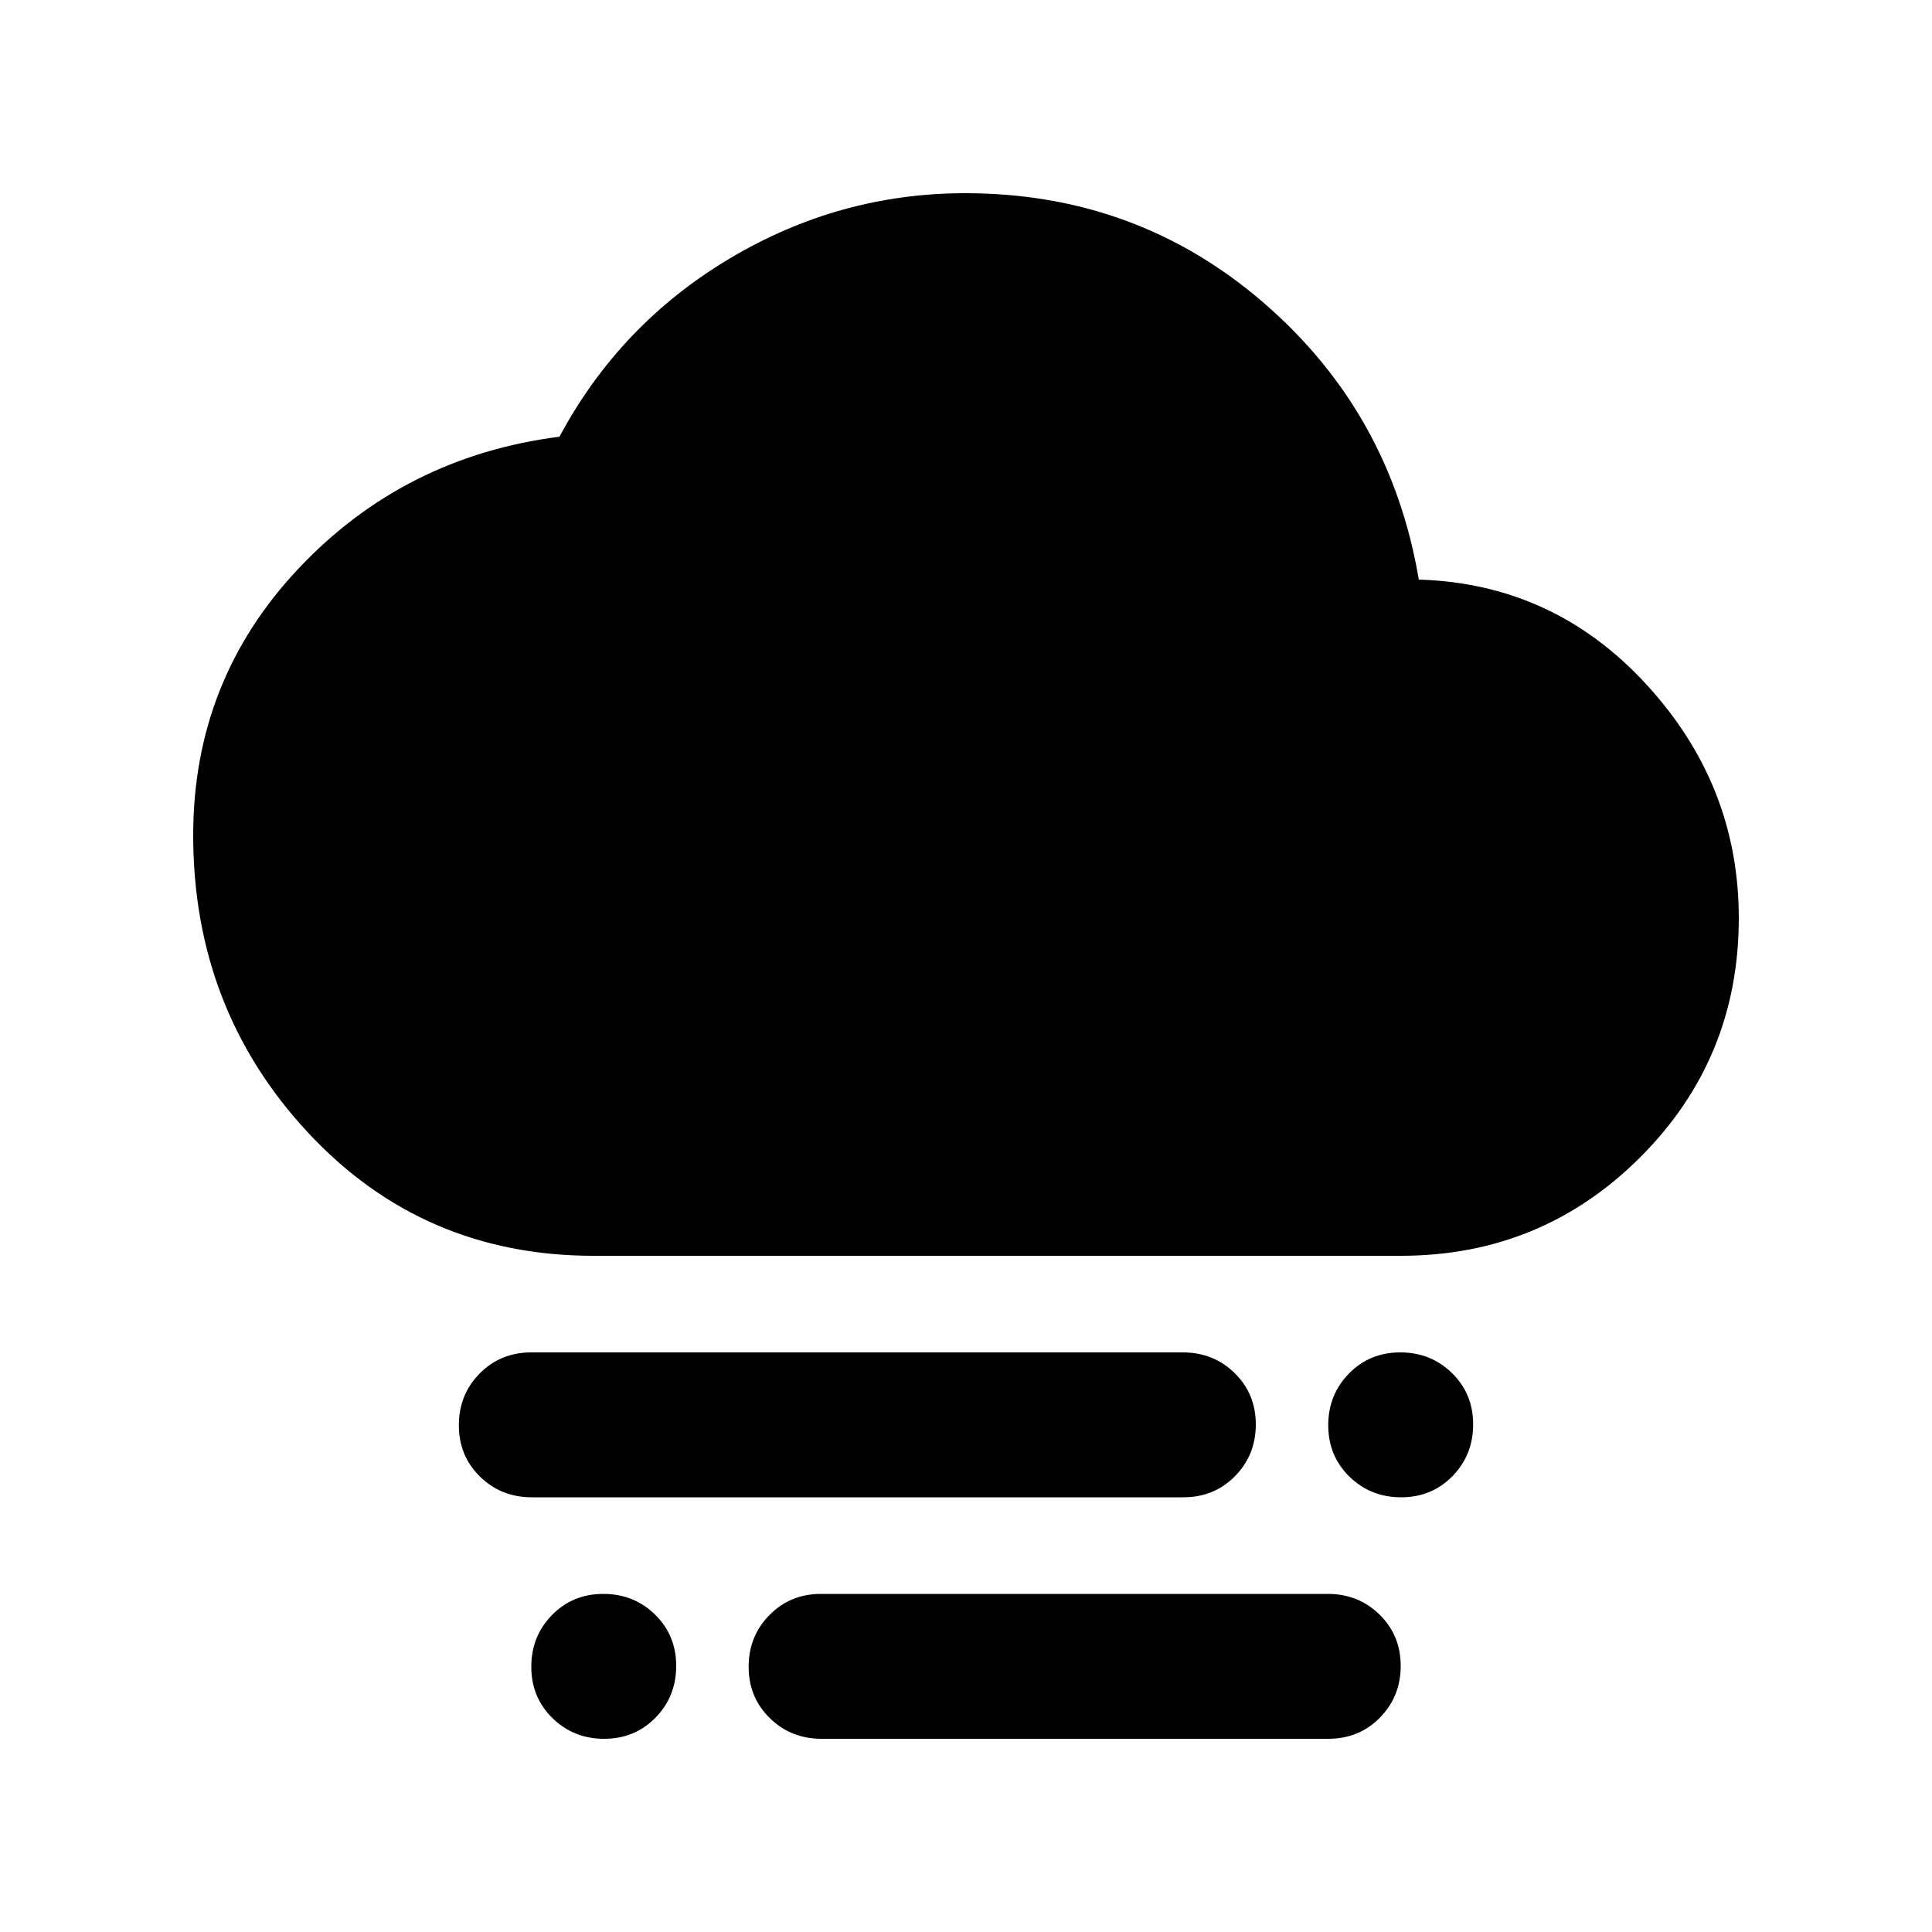 <svg xmlns="http://www.w3.org/2000/svg" height="20" viewBox="0 -960 960 960" width="20"><path d="M696.21-216q-15.21 0-25.71-10.29t-10.5-25.5q0-15.21 10.29-25.71t25.5-10.5q15.21 0 25.71 10.29t10.5 25.5q0 15.21-10.29 25.71t-25.5 10.5Zm-396 120Q285-96 274.5-106.29t-10.5-25.5q0-15.21 10.29-25.71t25.5-10.5q15.21 0 25.71 10.29t10.5 25.5q0 15.21-10.29 25.71T300.21-96Zm-35.92-120q-15.29 0-25.79-10.29t-10.5-25.5q0-15.21 10.34-25.71t25.63-10.5h323.74q15.29 0 25.79 10.29t10.5 25.5q0 15.21-10.34 25.71T588.03-216H264.29ZM408.28-96Q393-96 382.5-106.29q-10.5-10.29-10.5-25.5t10.34-25.71q10.34-10.5 25.62-10.5h251.76q15.28 0 25.78 10.29 10.5 10.29 10.5 25.5t-10.34 25.71Q675.32-96 660.04-96H408.28ZM295-336q-85 0-142-61.27Q96-458.55 96-545q0-77 52.41-132.57Q200.82-733.14 278-743q30-56 84.5-88.5T479.57-864q85.33 0 148.38 54.5T705-672q67 2 113 52t46 116.19q0 69.92-49 118.87Q766-336 696-336H295Z"/></svg>